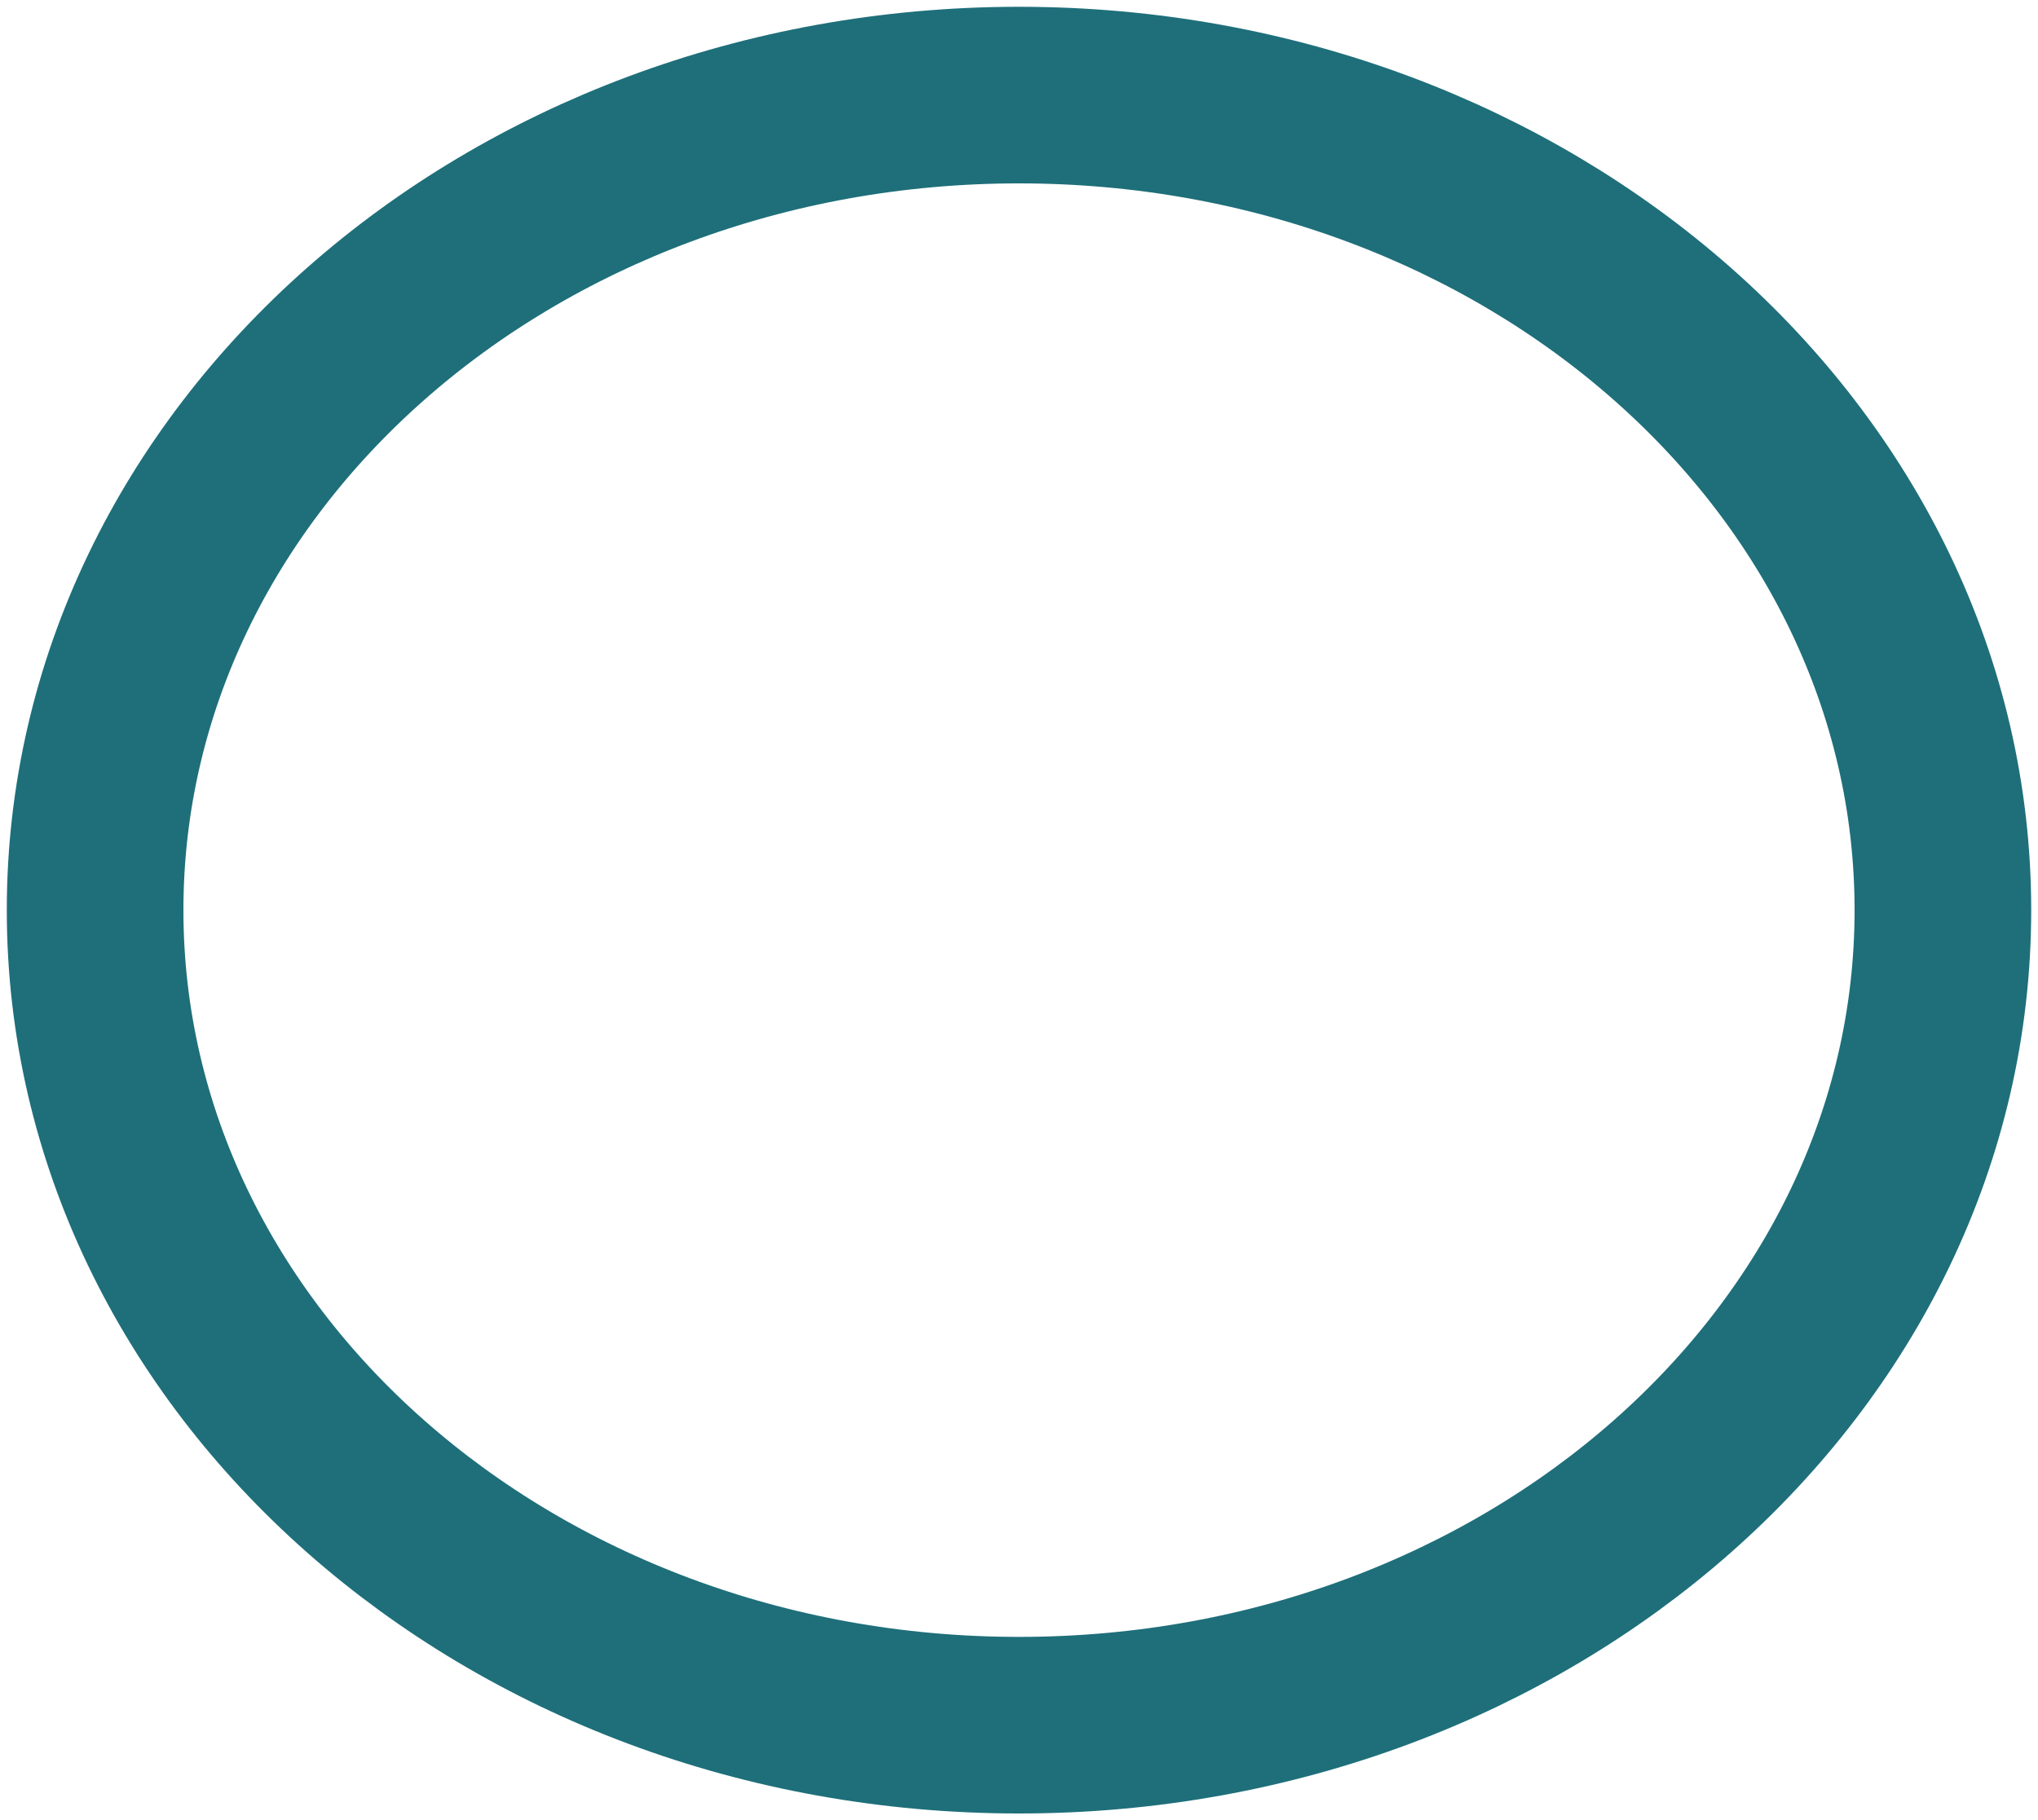 <svg width="150" height="134" viewBox="0 0 150 134" fill="none" xmlns="http://www.w3.org/2000/svg">
<path fill-rule="evenodd" clip-rule="evenodd" d="M75 127C37.445 127 7 100.137 7 67C7 33.863 37.445 7 75 7C112.555 7 143 33.863 143 67C143 100.137 112.555 127 75 127Z" stroke="#1E6F7A" stroke-width="13" stroke-linecap="round" stroke-linejoin="round"/>
</svg>
